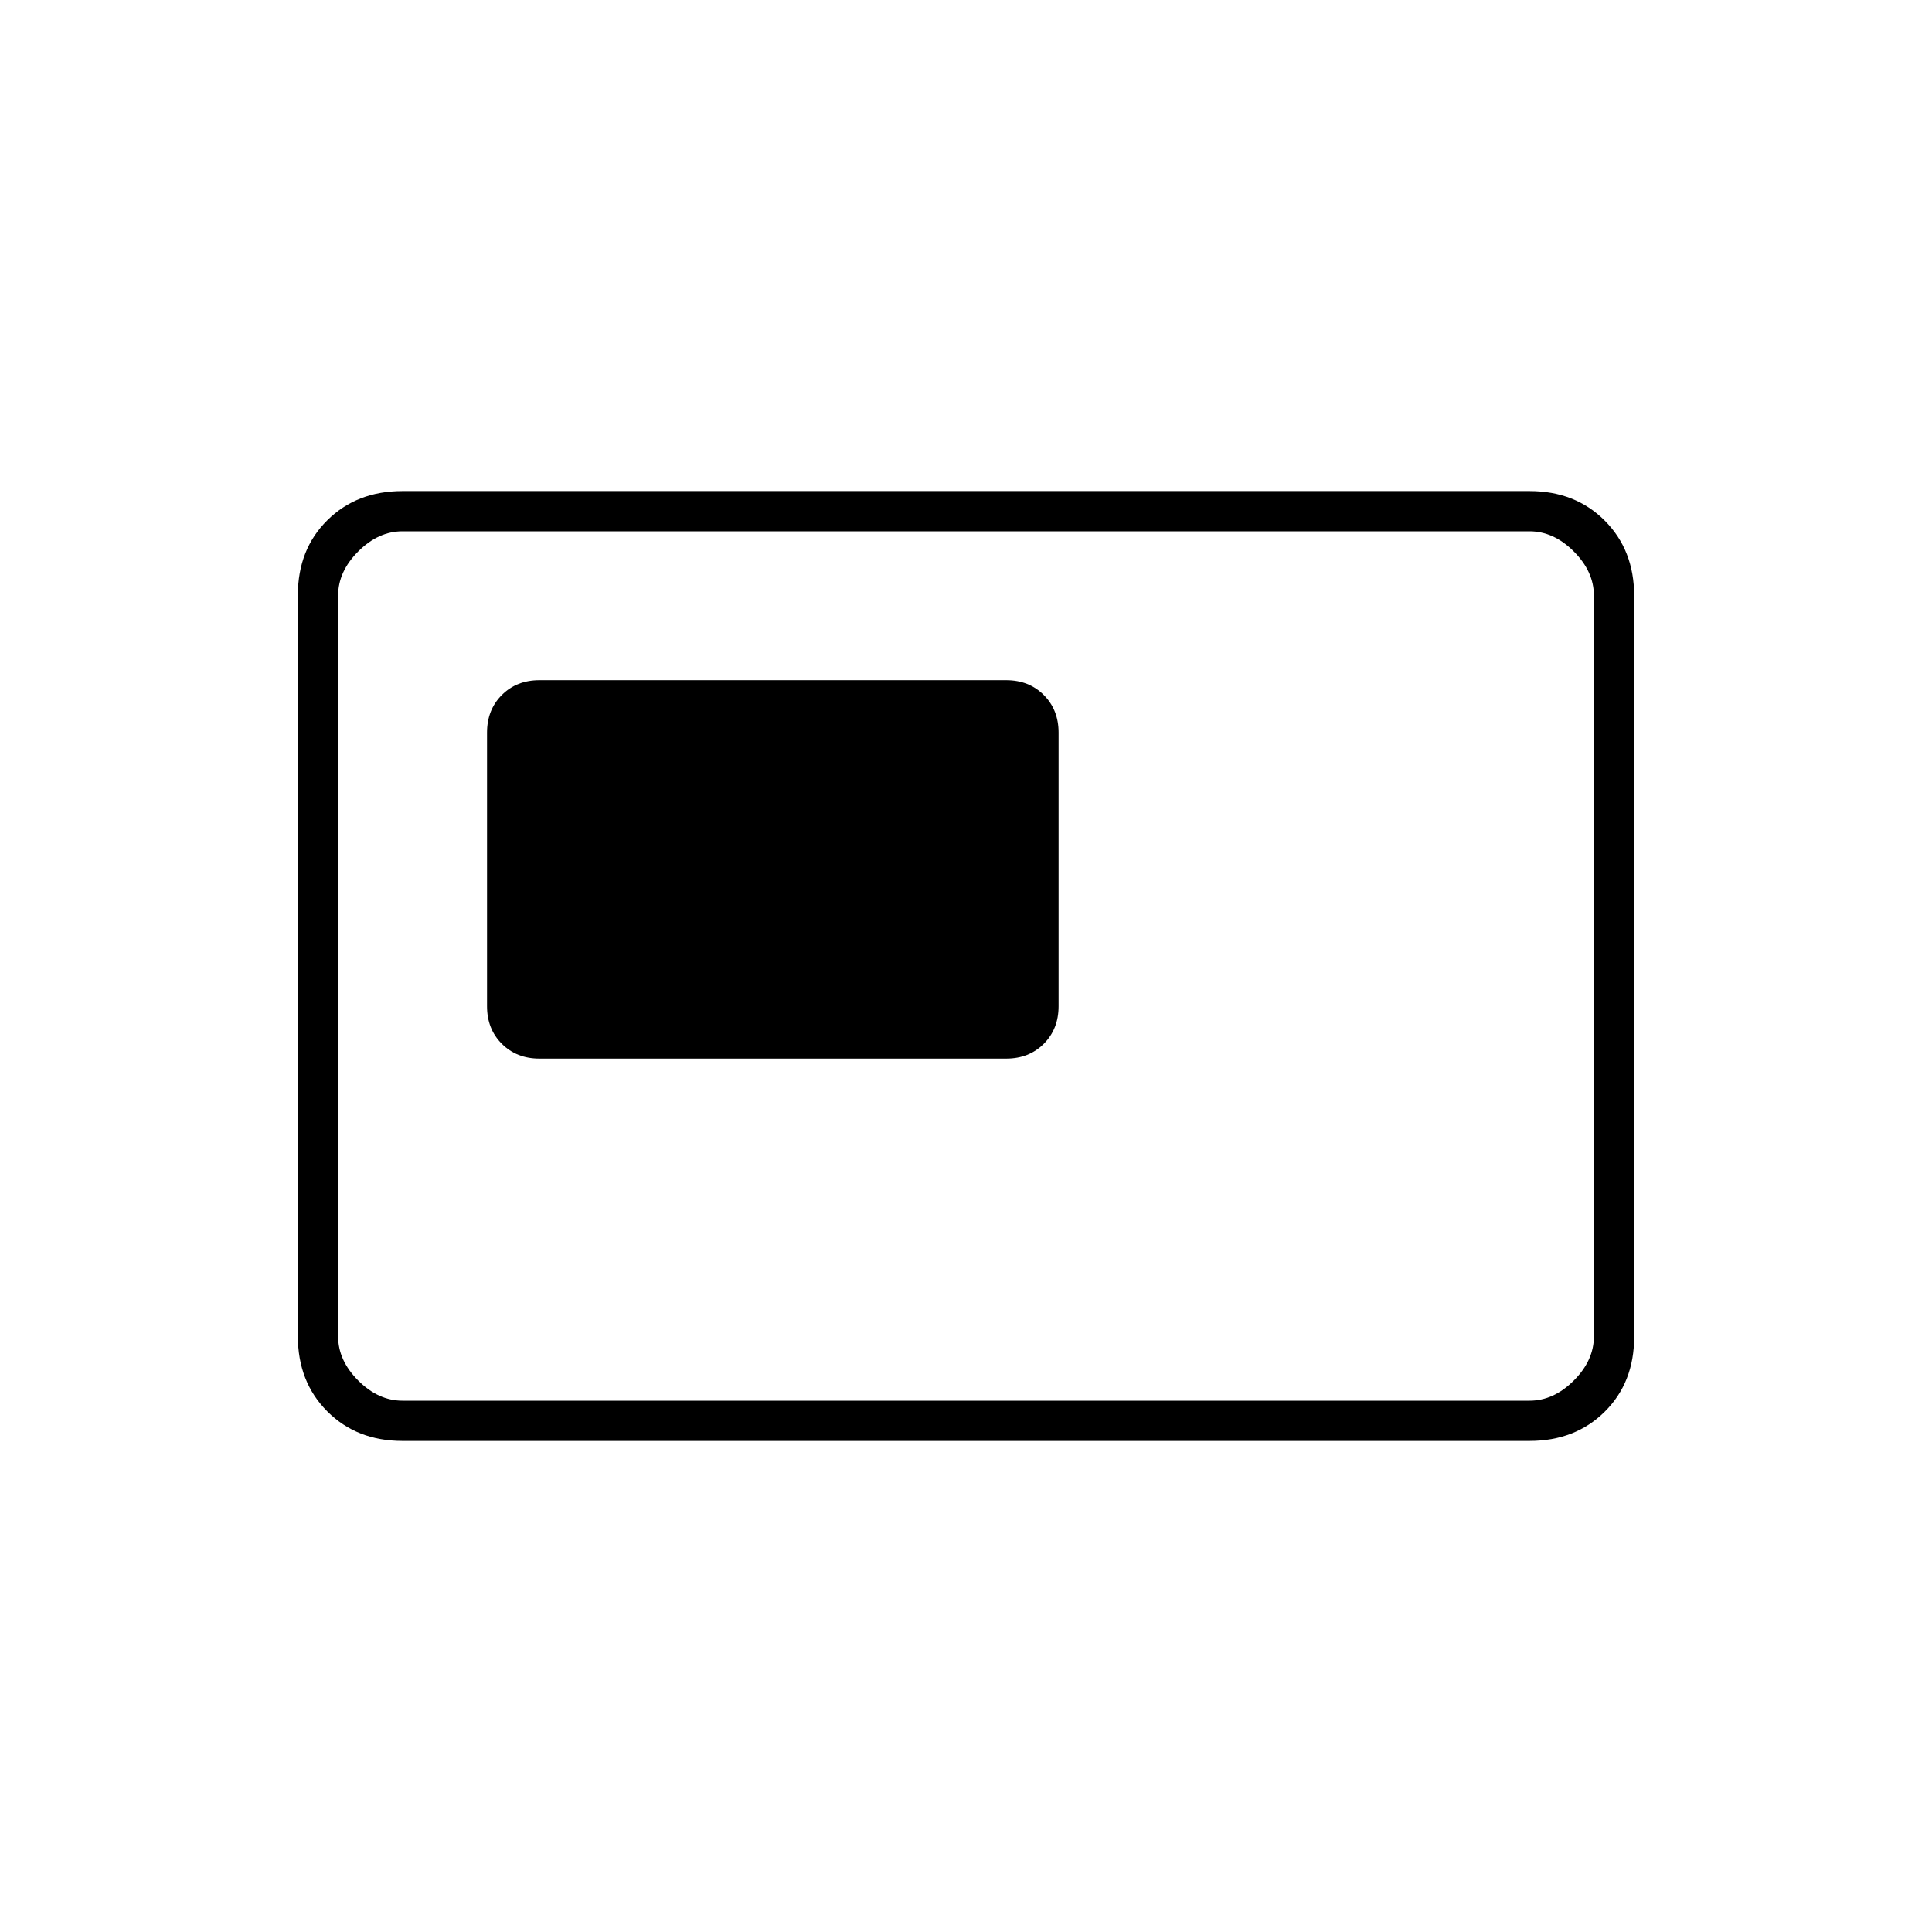 <svg xmlns="http://www.w3.org/2000/svg" height="20" viewBox="0 -960 960 960" width="20"><path d="M268-434h232q11.3 0 18.65-7.35Q526-448.7 526-460v-136q0-11.3-7.35-18.65Q511.3-622 500-622H268q-11.3 0-18.65 7.35Q242-607.3 242-596v136q0 11.3 7.35 18.65Q256.7-434 268-434Zm-68 190q-22.7 0-37.35-14.66Q148-273.32 148-296.04v-368.24q0-22.72 14.65-37.22T200-716h560q22.7 0 37.35 14.66Q812-686.68 812-663.96v368.24q0 22.72-14.65 37.22T760-244H200Zm0-20h560q12 0 22-10t10-22v-368q0-12-10-22t-22-10H200q-12 0-22 10t-10 22v368q0 12 10 22t22 10Zm-32 0v-432 432Z"/></svg>